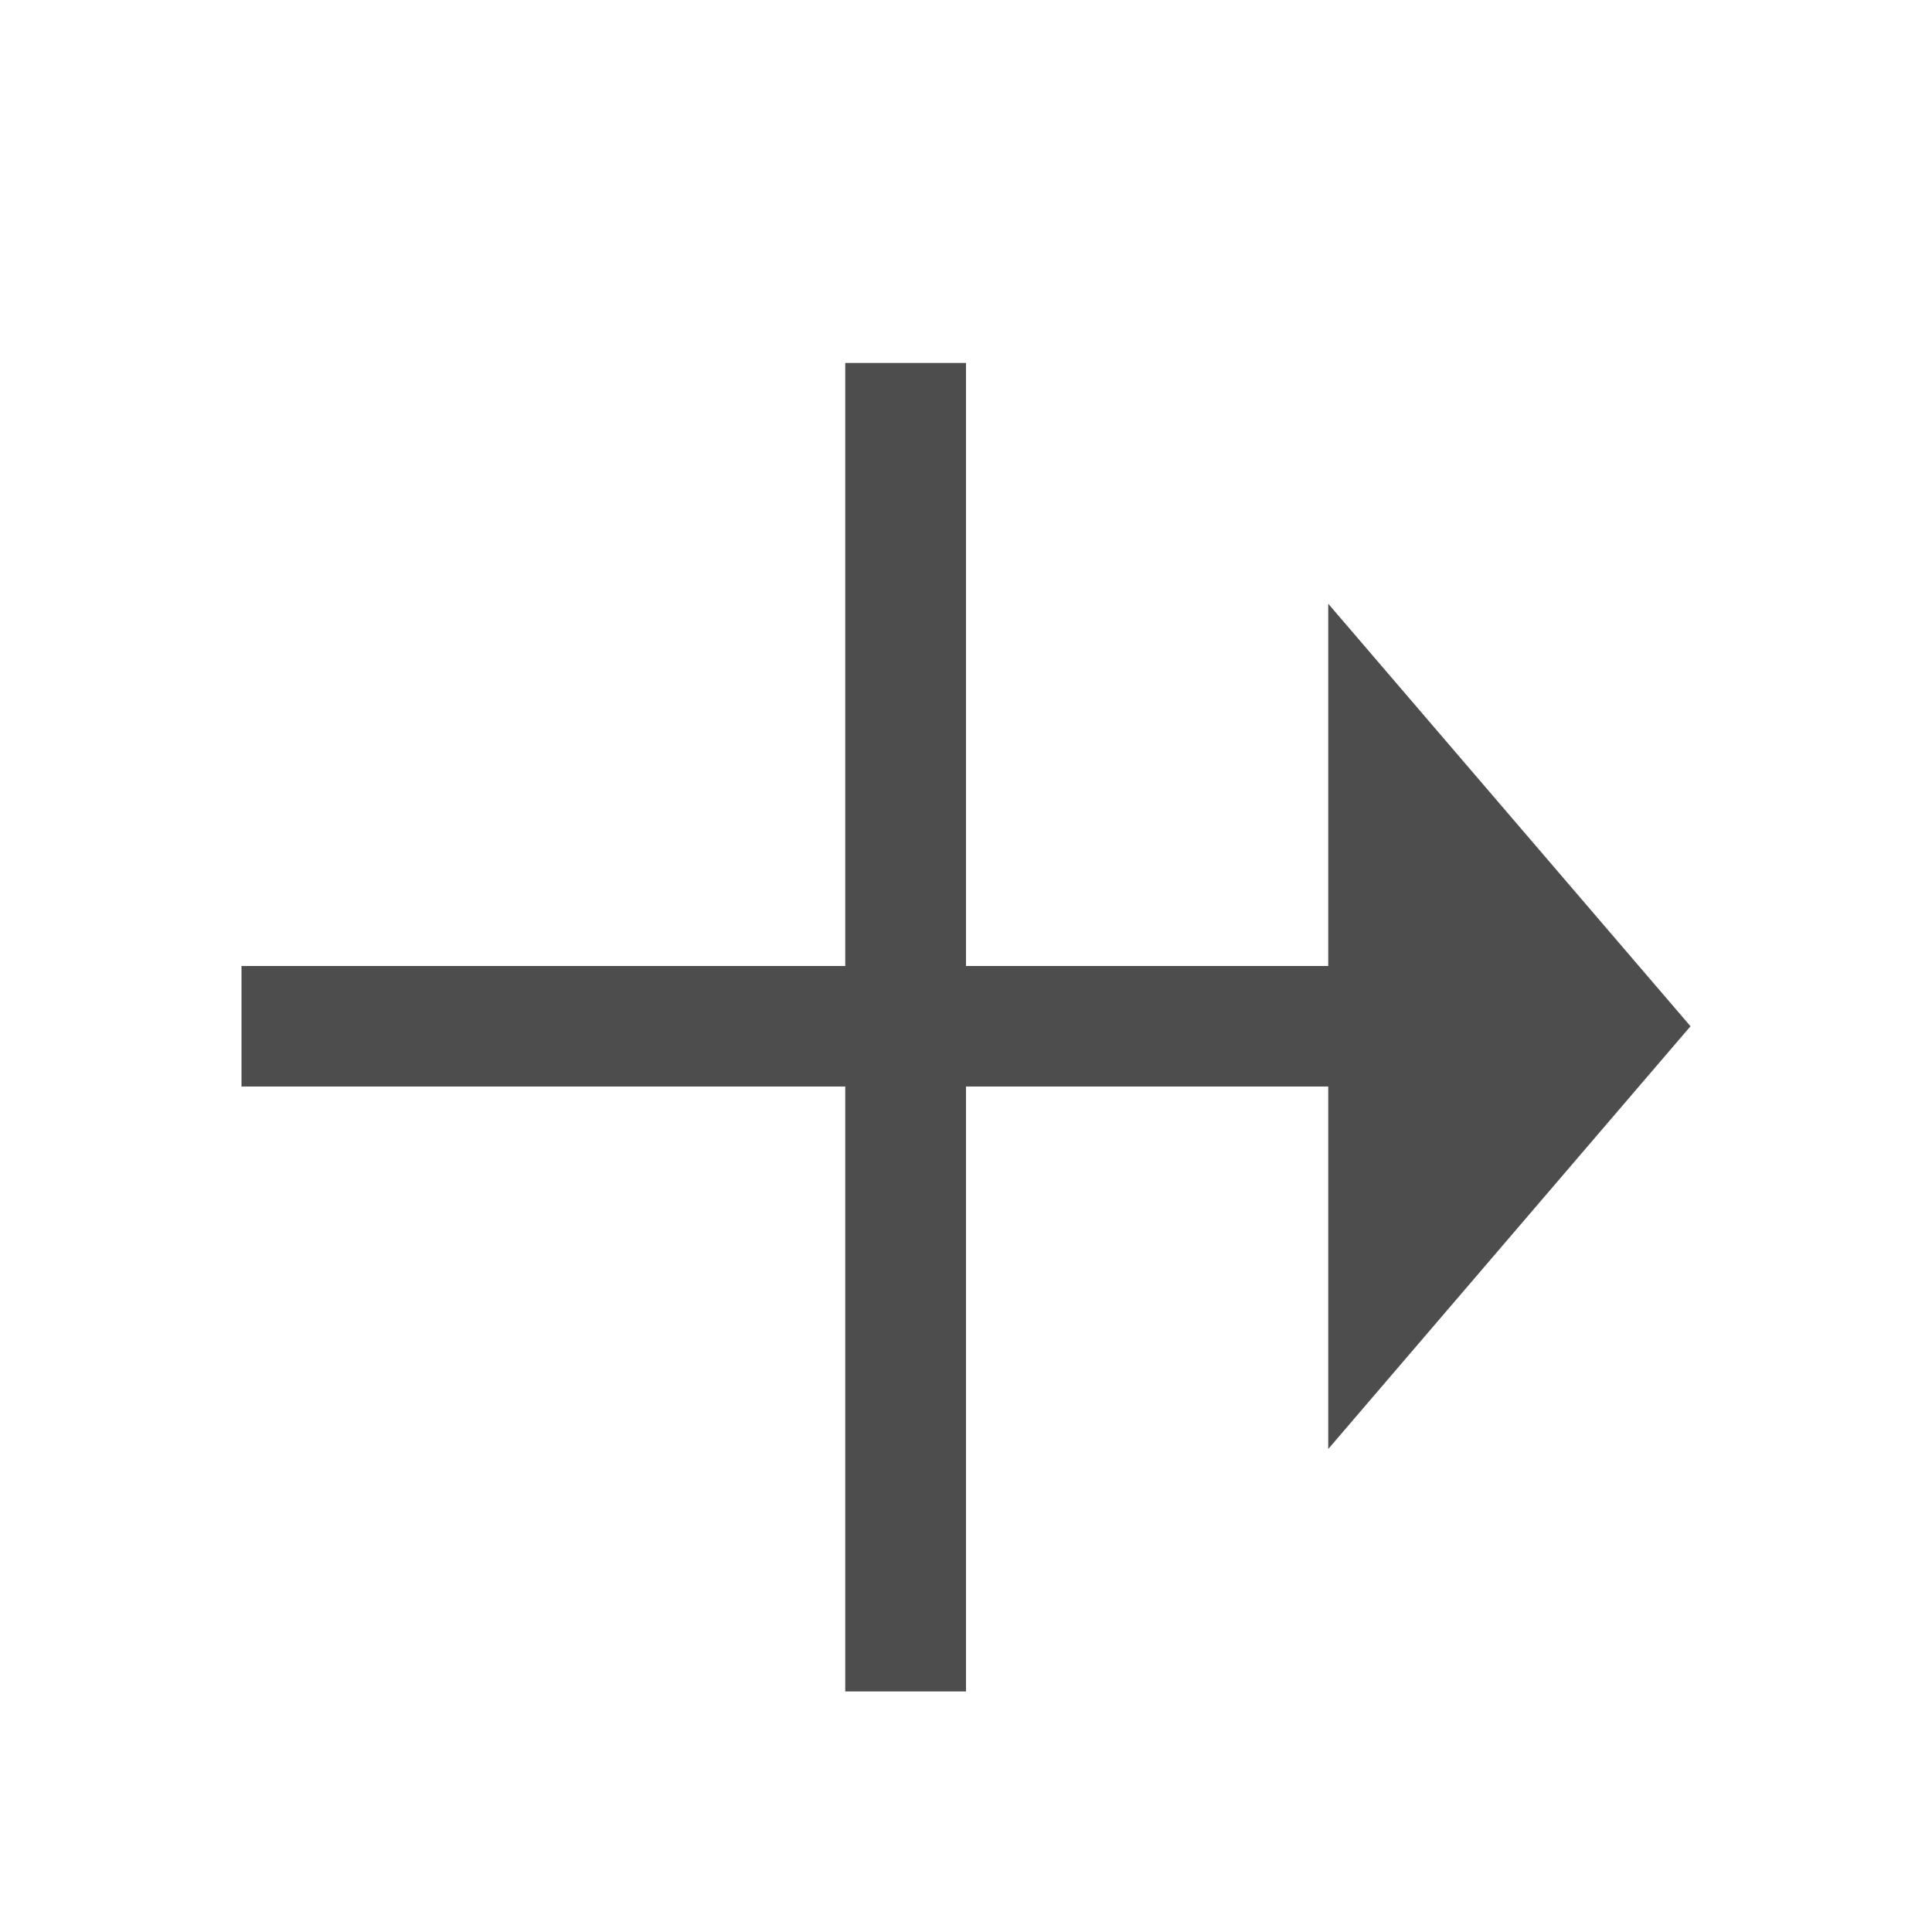 <svg version="1.1" xmlns="http://www.w3.org/2000/svg" viewBox="0 0 16 16">
<defs id="defs3051">
<style type="text/css" id="current-color-scheme">
.ColorScheme-Text {
color:#4d4d4d;
}
</style>
</defs>
<path style="fill:currentColor;fill-opacity:1;stroke:none" id="path4" d="M 7,3.006 V 8 H 2 V 8.998 H 7 V 14.008 H 8 V 8.998 h 3 V 12 L 14,8.499 11,5 V 8 H 8 V 3.006 Z" class="ColorScheme-Text"/>
</svg>

